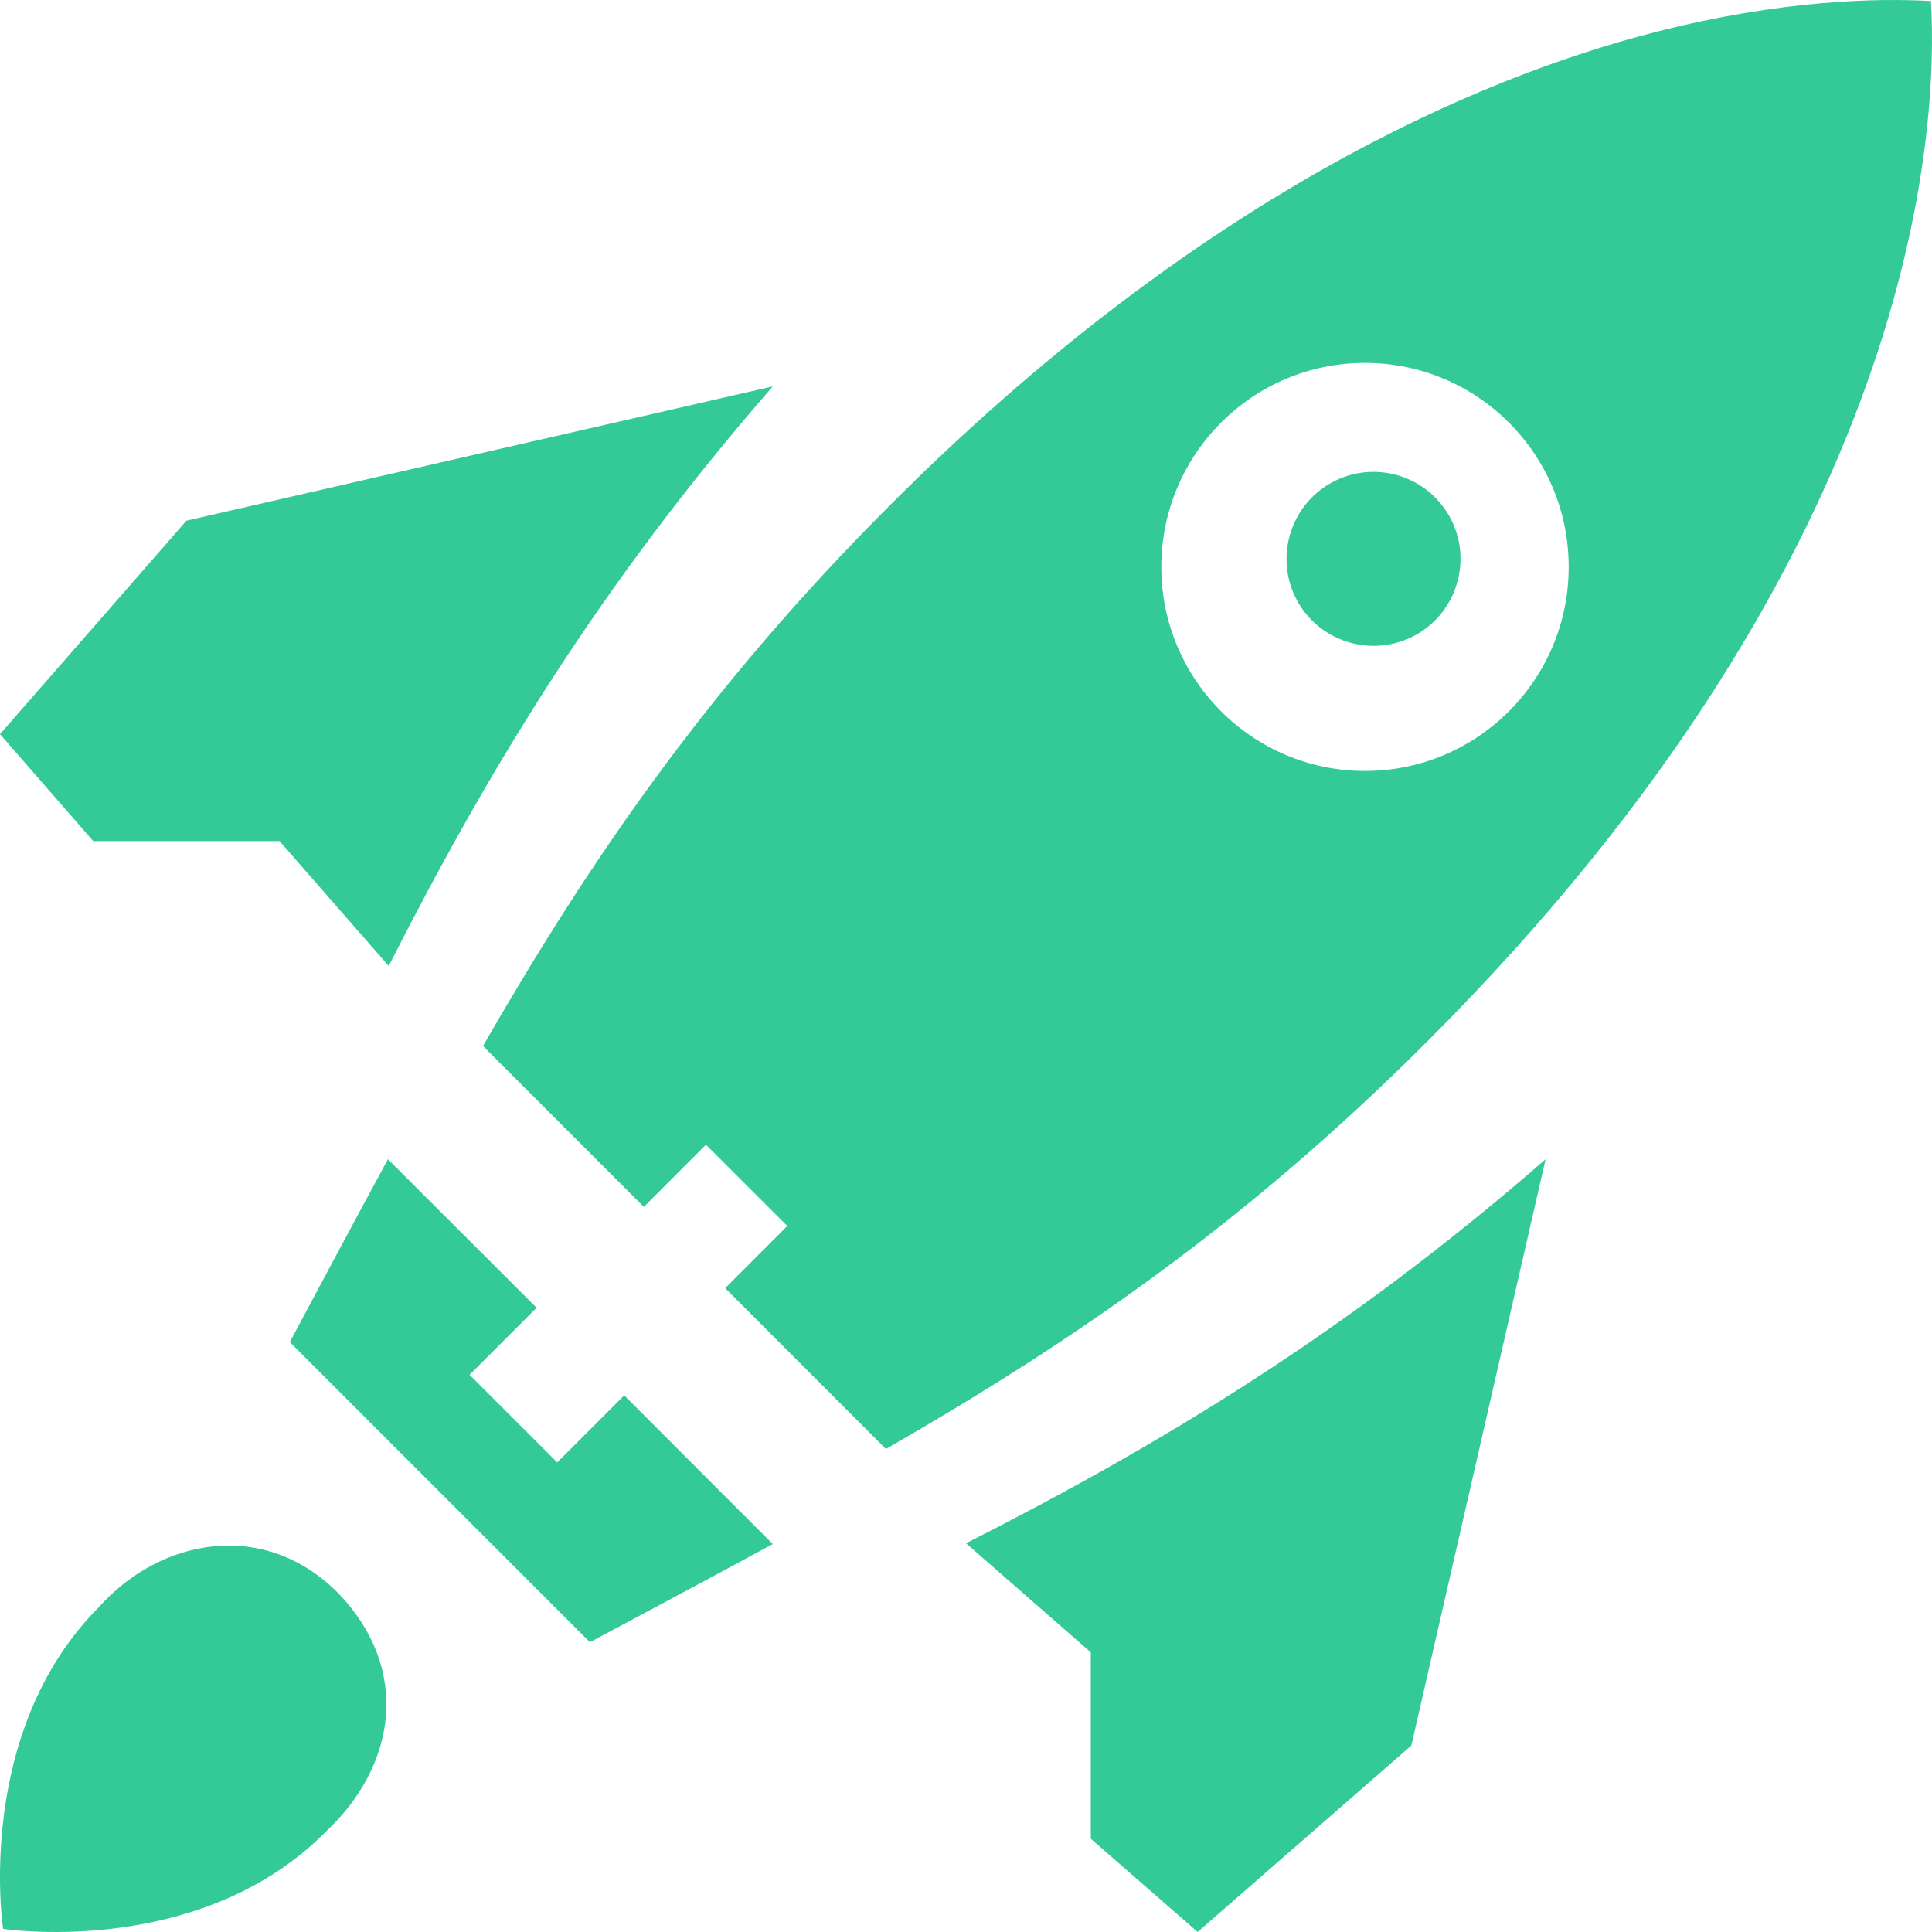 <svg xmlns="http://www.w3.org/2000/svg" width="20" height="20" viewBox="0 0 20 20">
    <g fill="none" fill-rule="evenodd">
        <g fill="#34CA98" fill-rule="nonzero">
            <g>
                <g>
                    <g>
                        <g>
                            <path d="M16 14l-1.39 6.07L12.398 22l-1.106-.965v-1.93L10 17.976c2.023-1.026 3.949-2.188 6-3.976zM1.028 18.632c.632-.705 1.706-.915 2.475-.138.75.78.608 1.781-.139 2.477-1.216 1.218-3.056 1.032-3.304 1l-.028-.003s-.31-2.028.996-3.336zM4.016 14l1.539 1.538-.694.694.907.907.694-.694L8 17.984c-.504.275-1.775.953-1.893 1.016L3 15.893c.063-.118.741-1.389 1.016-1.893zM17.128 2.334c1.324-.34 2.33-.354 2.861-.323.078 1.338-.129 5.685-5.214 10.77-1.898 1.899-3.697 3.123-5.604 4.219l-1.664-1.665.643-.644-.842-.841-.643.644L5 12.828c1.096-1.906 2.32-3.706 4.219-5.604 3.175-3.177 6.054-4.412 7.909-4.89zM8 6c-1.788 2.051-2.95 3.977-3.976 6l-1.13-1.293H.965L0 9.6l1.93-2.21zm6.13-.243c-1.164 0-2.108.946-2.108 2.112 0 1.166.944 2.112 2.108 2.112 1.165 0 2.109-.946 2.109-2.112 0-1.166-.944-2.112-2.109-2.112zm-.385 1.262c.423-.261.978-.13 1.24.293.261.423.13.978-.293 1.24-.423.26-.978.13-1.24-.293-.26-.423-.13-.978.293-1.24z" transform="translate(-436 -121) translate(179 104) translate(257 15)"/>
                        </g>
                    </g>
                </g>
            </g>
        </g>
    </g>
</svg>
